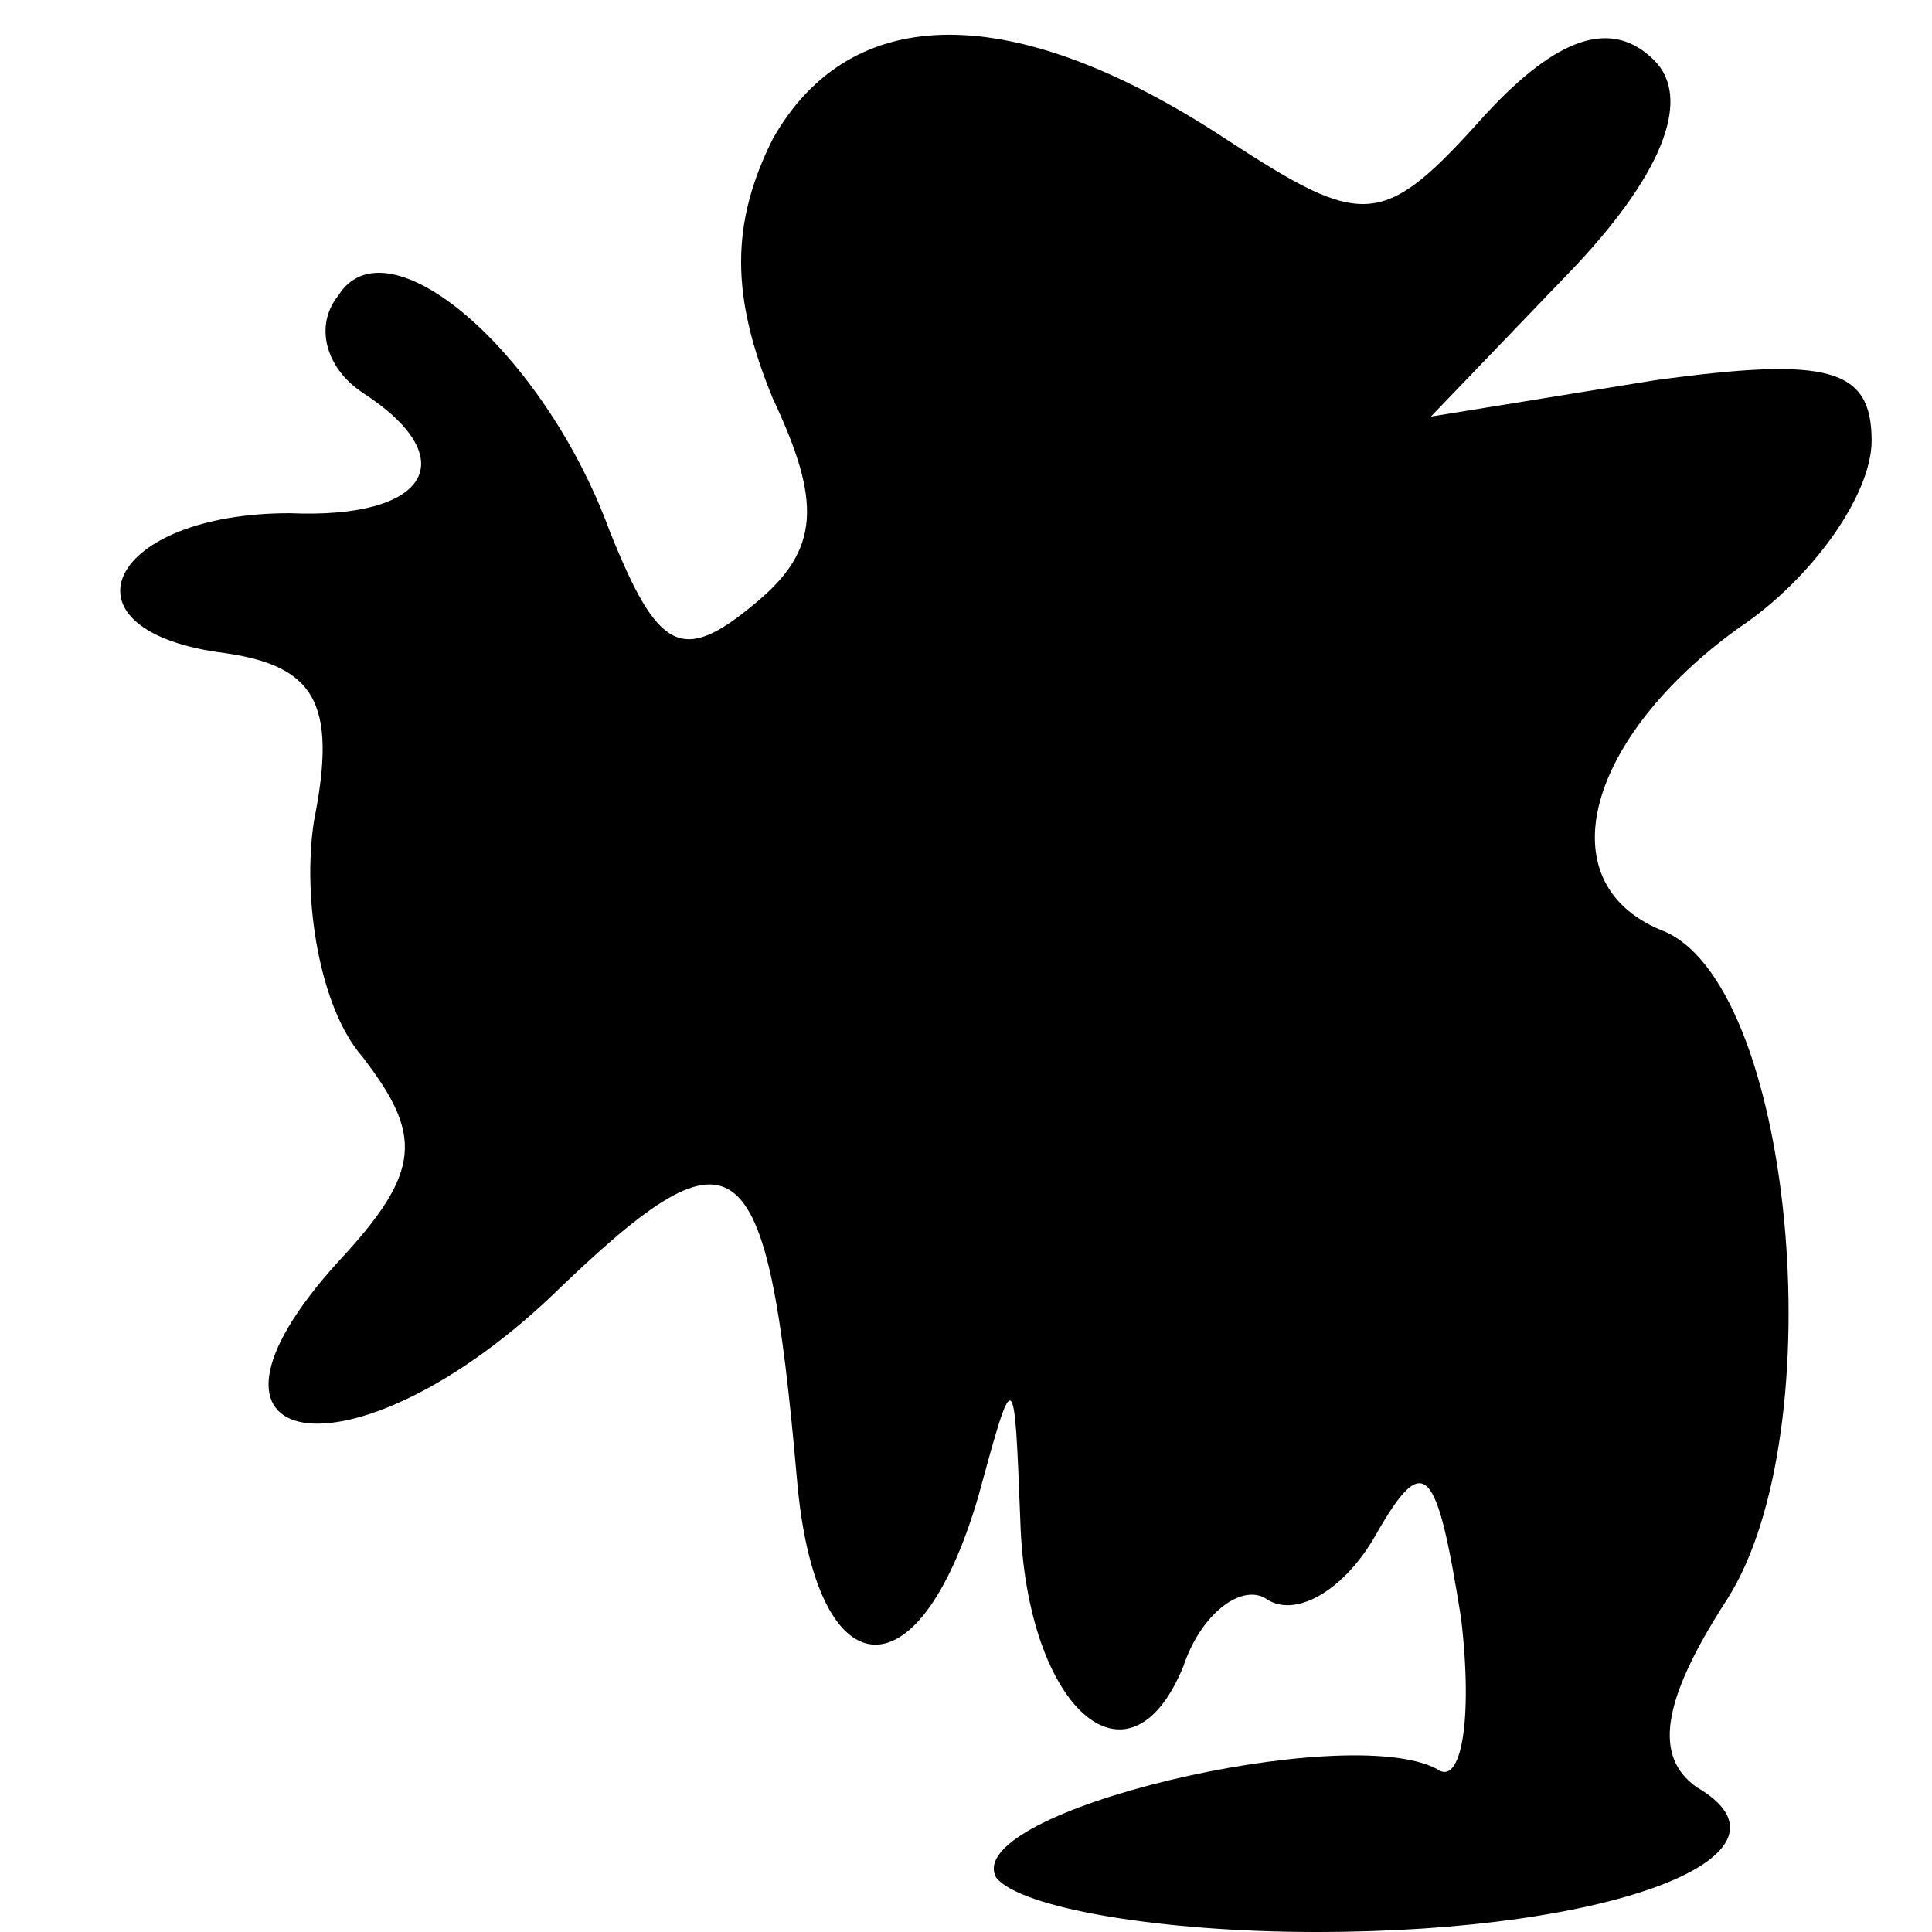 <?xml version="1.0" standalone="no"?>
<!DOCTYPE svg PUBLIC "-//W3C//DTD SVG 20010904//EN"
 "http://www.w3.org/TR/2001/REC-SVG-20010904/DTD/svg10.dtd">
<svg version="1.0" xmlns="http://www.w3.org/2000/svg"
 width="32pt" height="32pt" viewBox="0 0 32 32"
 preserveAspectRatio="xMidYMid meet">
<g transform="translate(0,32) scale(0.1,-0.1)"
fill="#000000" stroke="none">
<path fill="#000000" stroke="none" d="M128 297 c-7 -14 -7 -26 0 -43 8 -17 8
-25 -3 -34 -12 -10 -16 -8 -24 12 -11 30 -37 52 -45 39 -4 -5 -2 -12 4 -16 17
-11 11 -21 -12 -20 -30 0 -39 -19 -12 -23 16 -2 20 -8 16 -28 -2 -13 1 -31 8
-39 10 -13 10 -19 -4 -34 -29 -32 2 -37 35 -6 31 30 36 27 41 -30 3 -35 20
-37 30 -3 6 22 6 22 7 -4 1 -31 18 -46 27 -24 3 9 10 14 14 11 5 -3 13 2 18
11 8 14 10 11 14 -14 2 -17 0 -28 -4 -25 -15 8 -79 -7 -73 -18 4 -5 27 -9 53
-9 50 0 82 13 63 24 -7 5 -6 14 5 31 18 28 11 103 -11 111 -19 8 -12 32 13 50
12 8 22 22 22 31 0 12 -7 14 -36 10 l-37 -6 24 25 c15 16 19 28 13 34 -7 7
-16 4 -28 -9 -17 -19 -20 -19 -43 -4 -35 23 -62 23 -75 0z"/>
</g>
</svg>
